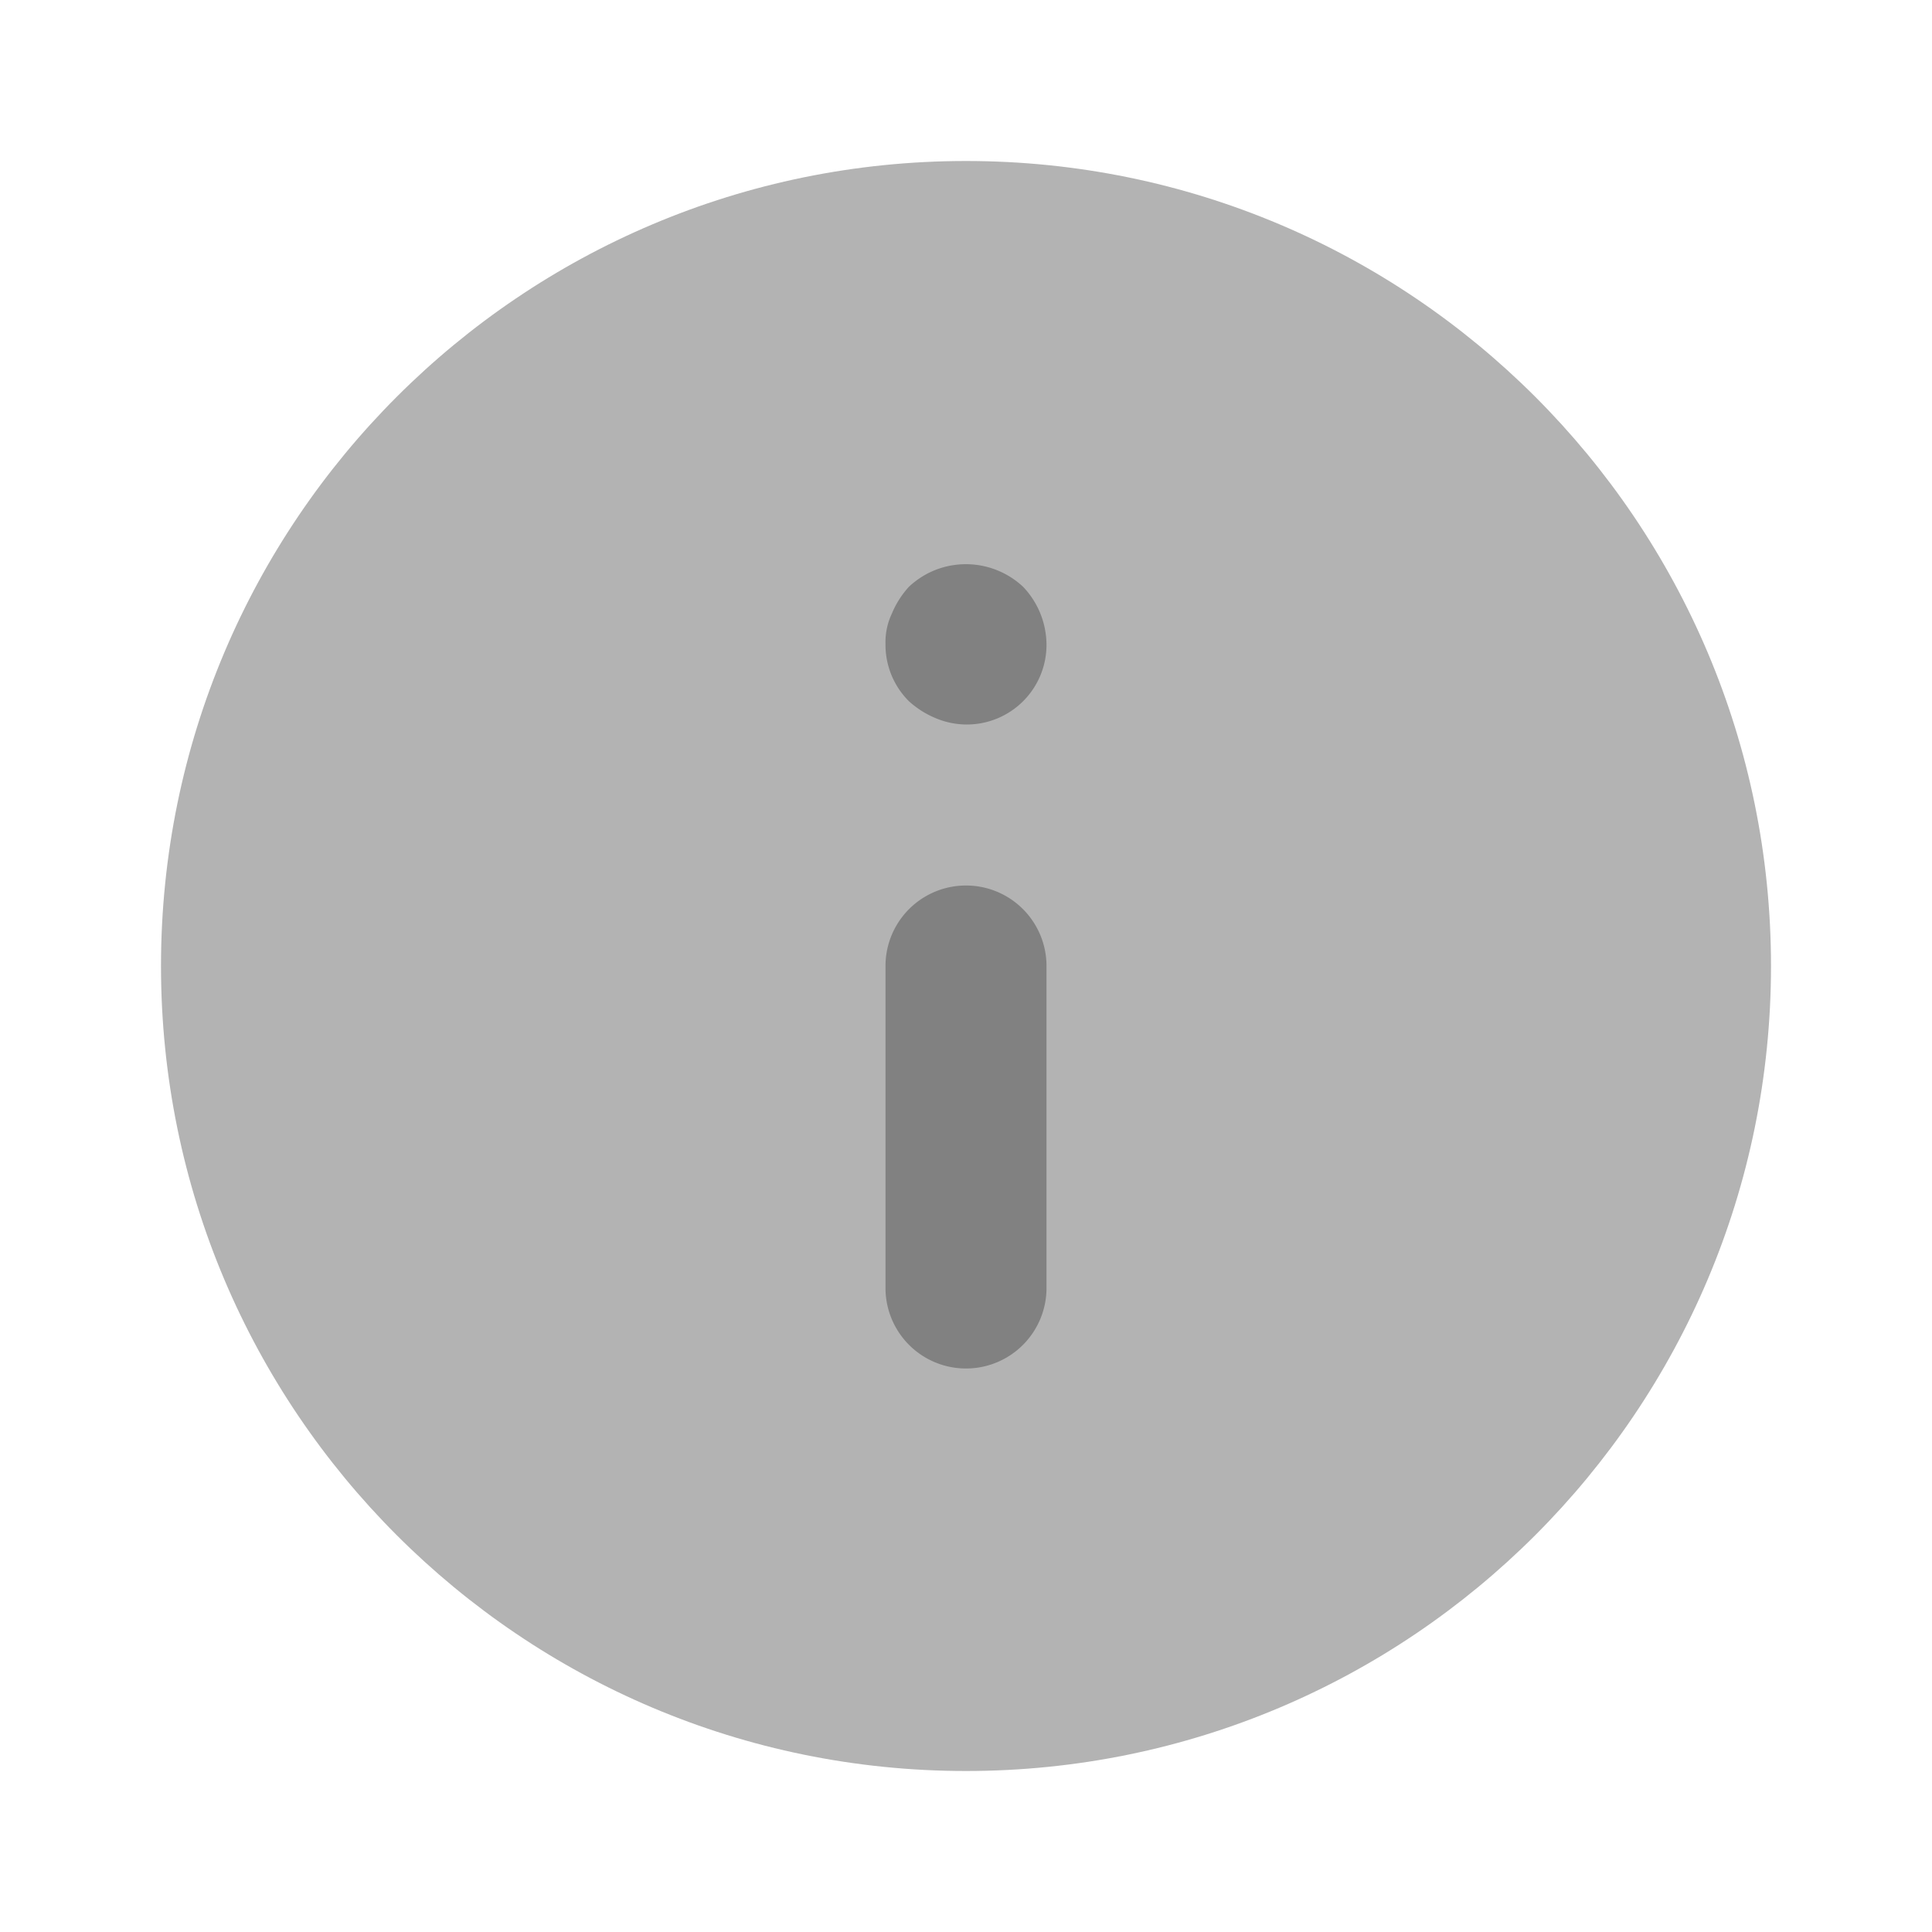 <svg xmlns="http://www.w3.org/2000/svg" width="24" height="24" fill="none" viewBox="0 0 24 24">
  <path fill="#B3B3B3" d="M12 22c5.523 0 10-4.477 10-10S17.523 2 12 2 2 6.477 2 12s4.477 10 10 10z"/>
  <path fill="#818181" d="M12 17a1 1 0 01-1-1v-4a1 1 0 112 0v4a1 1 0 01-1 1zm0-8a1 1 0 01-.38-.08 1.148 1.148 0 01-.33-.21A.989.989 0 0111 8a.83.83 0 01.08-.38c.05-.121.122-.233.21-.33.096-.09.208-.162.33-.21a1.04 1.04 0 011.09.21c.183.192.286.445.29.71a.99.99 0 01-1 1z"/>
</svg>

